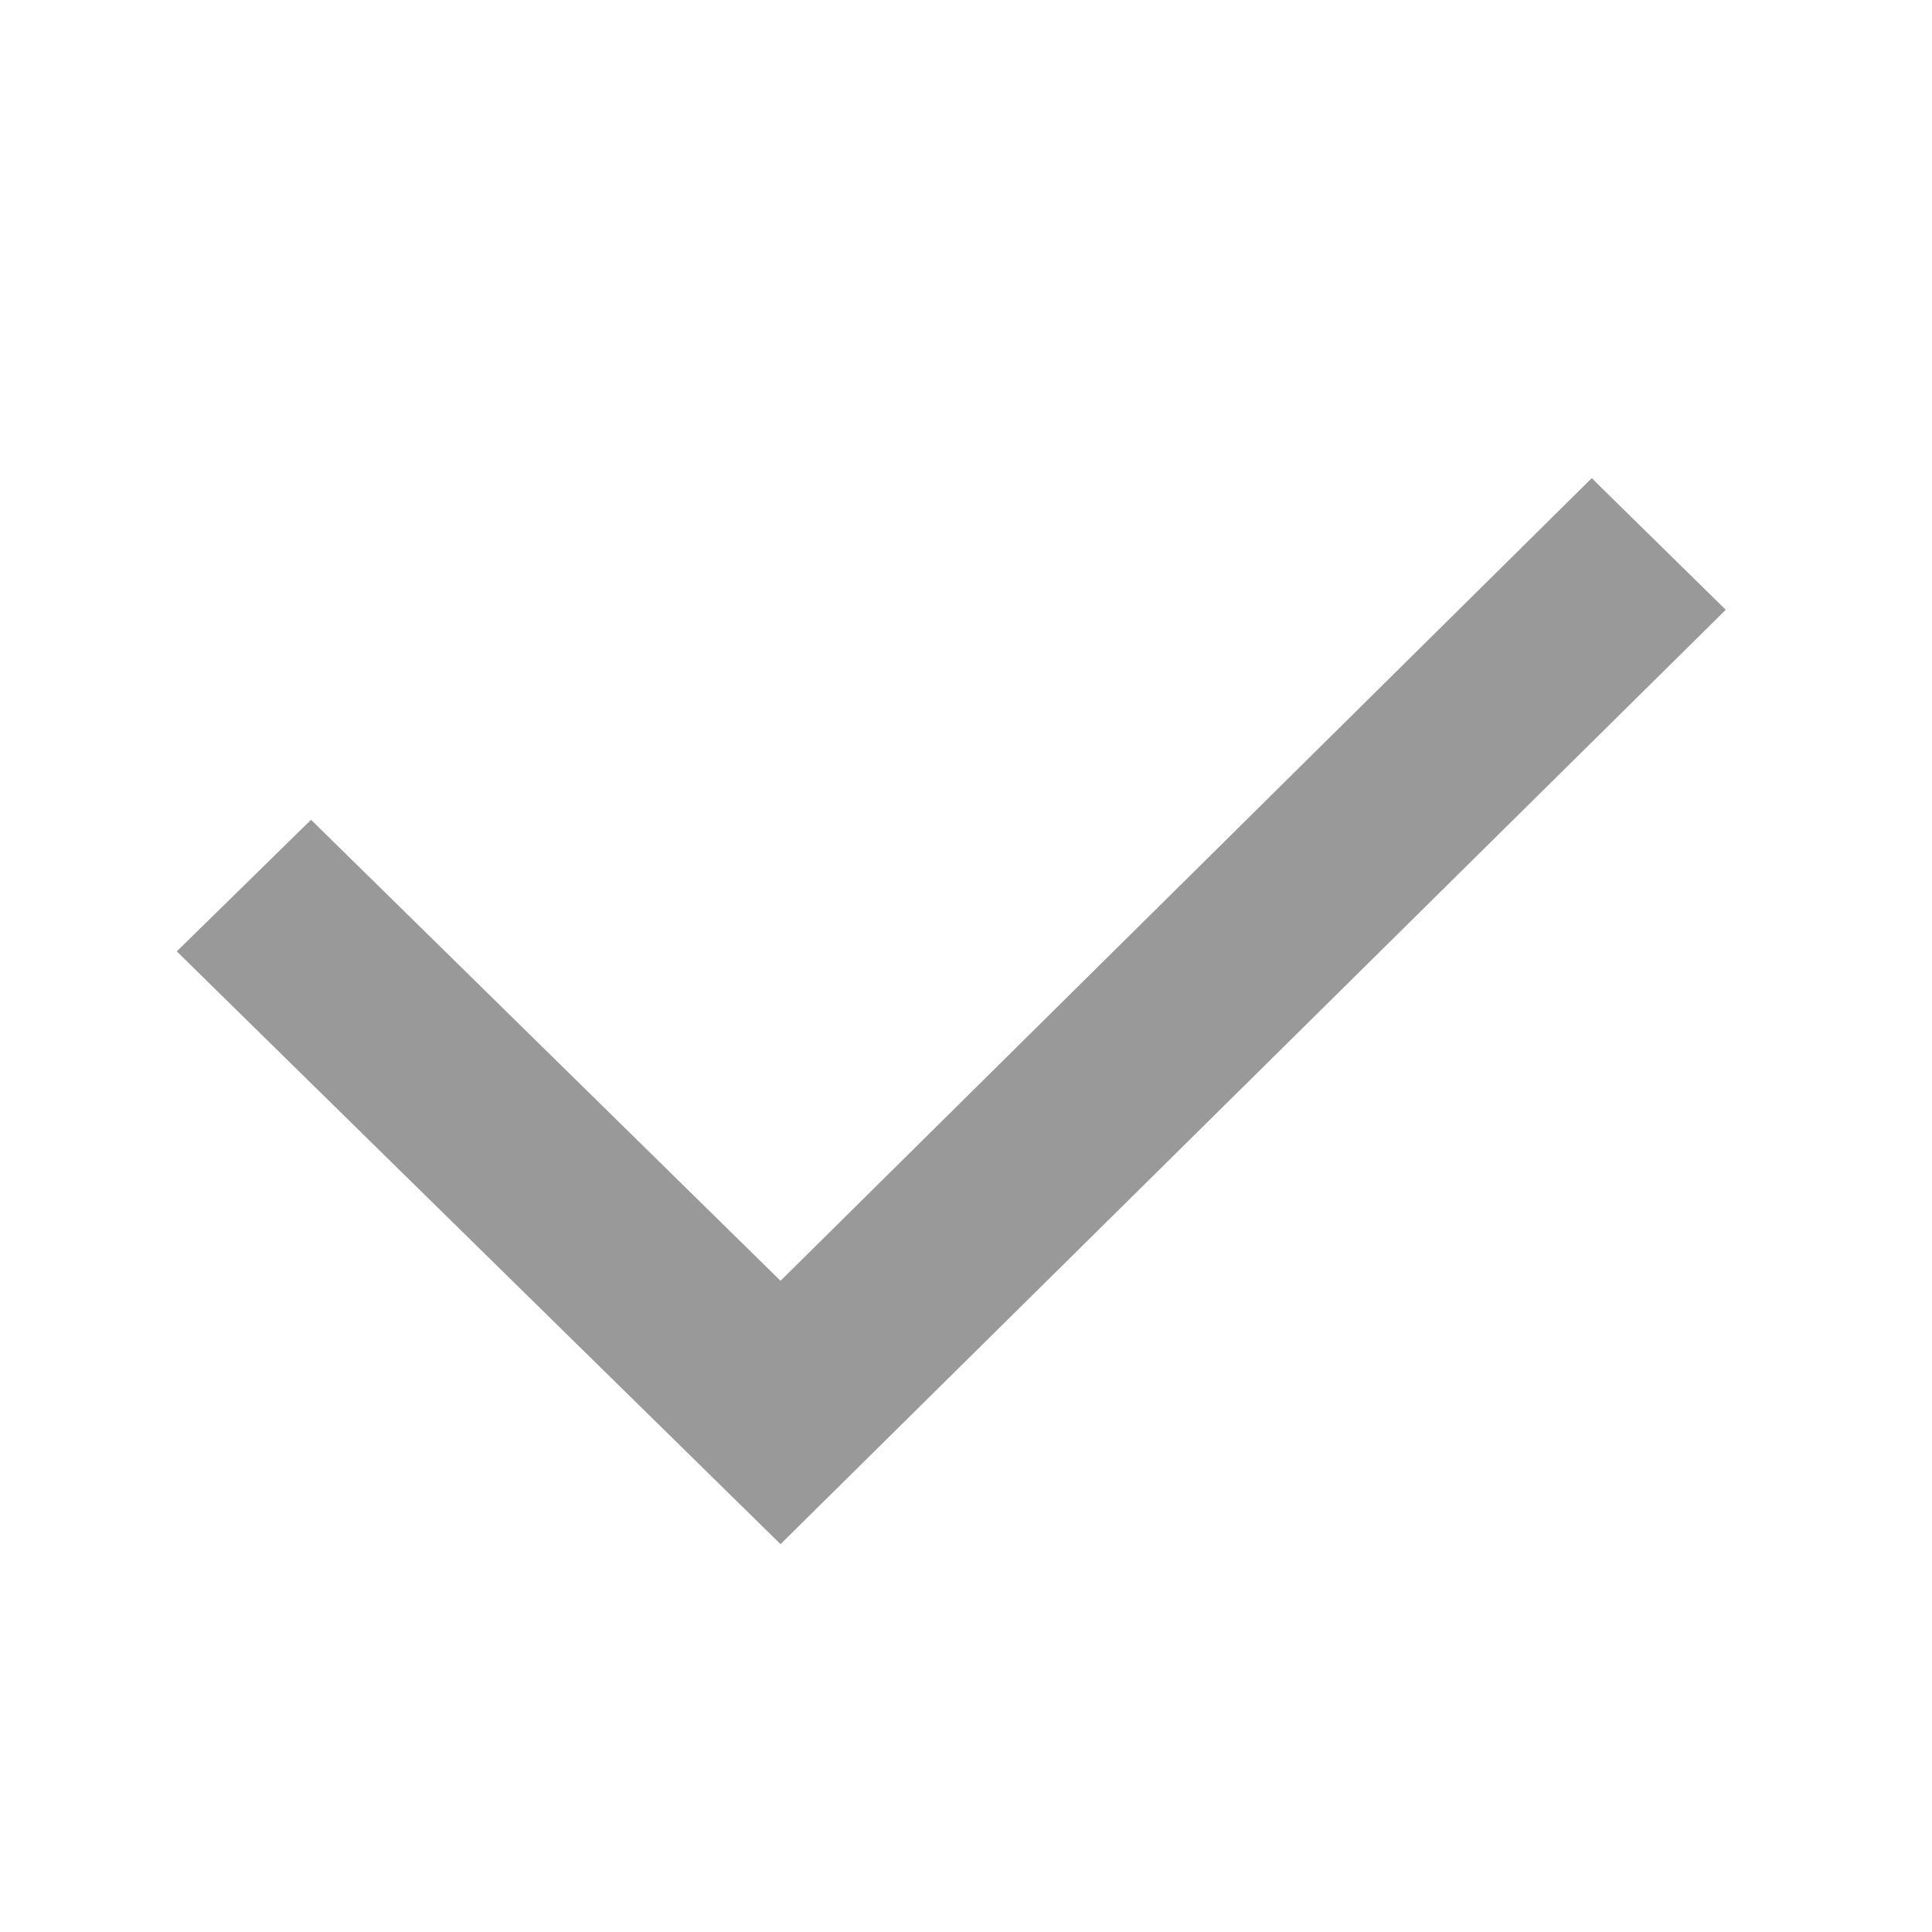 <svg width="16" height="16" viewBox="0 0 16 16" xmlns="http://www.w3.org/2000/svg">
    <path d="m13.182 3.96 1.11 1.09-7.828 7.738-5-4.909 1.112-1.09 3.888 3.818z" fill="#999" fill-rule="nonzero"/>
</svg>
